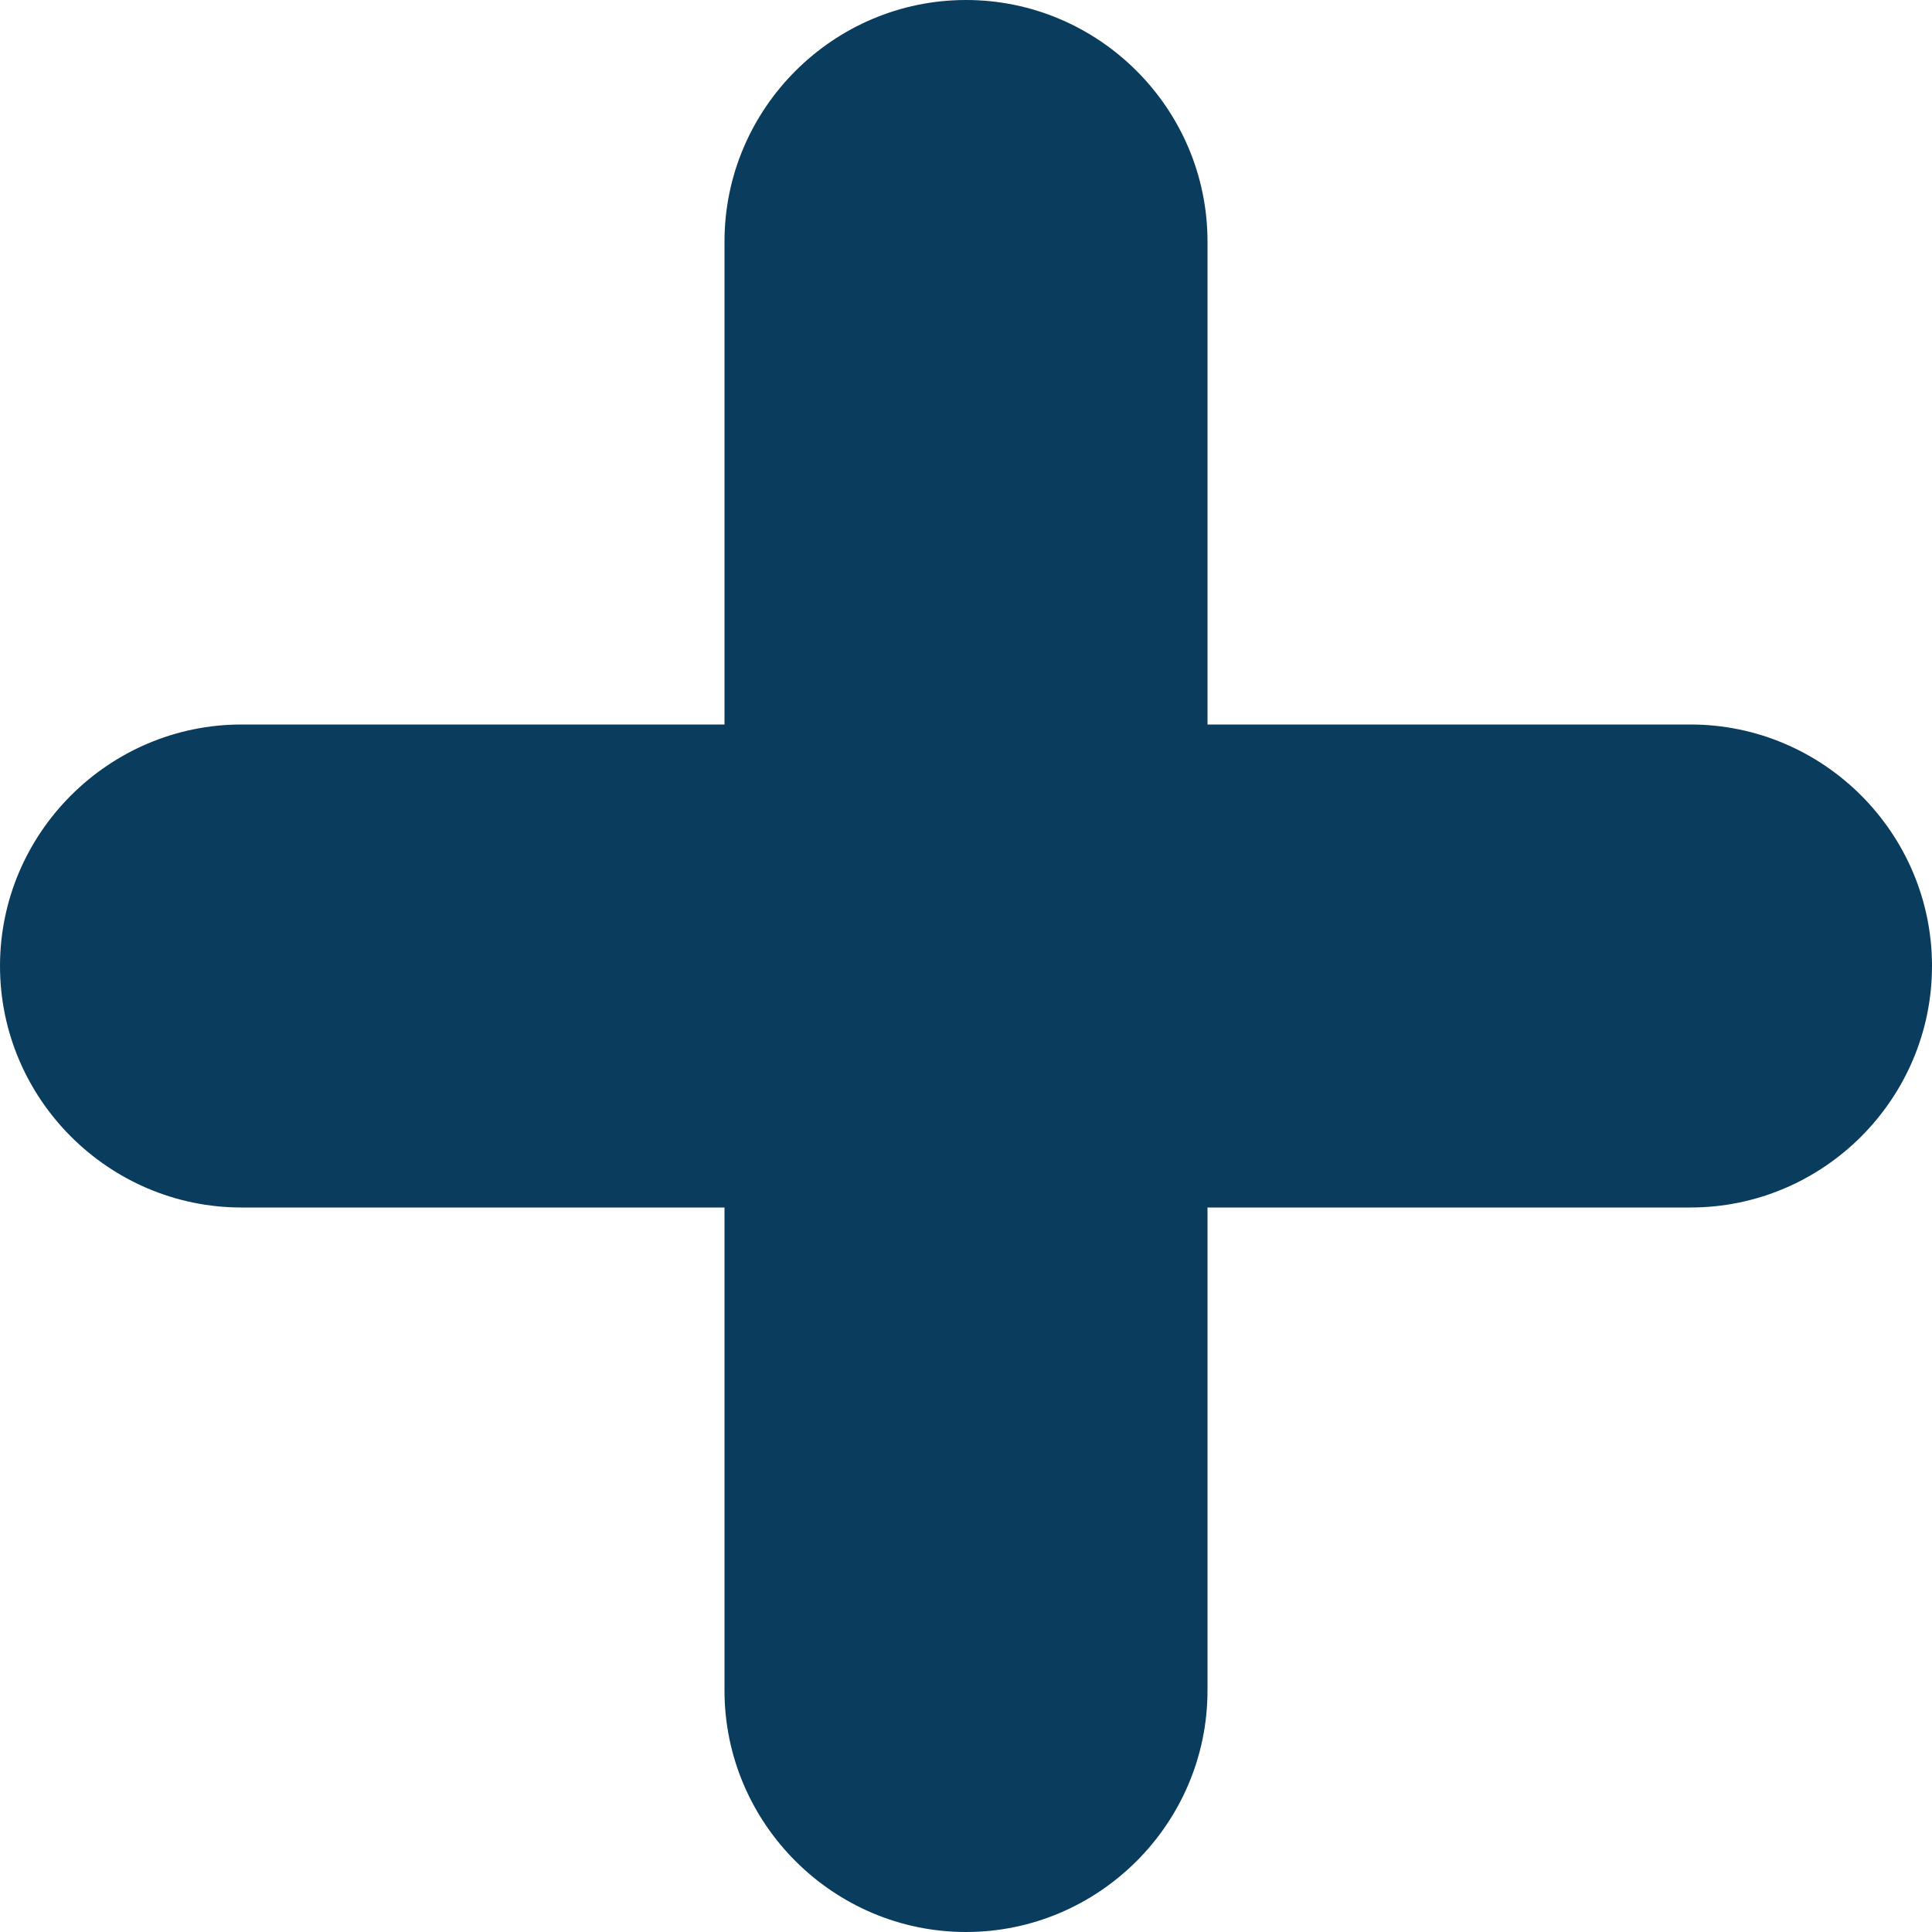 <svg width="10" height="10" viewBox="0 0 10 10" fill="none" xmlns="http://www.w3.org/2000/svg">
<path d="M6.25 3.75V1.25C6.25 0.562 5.688 0 5 0C4.313 0 3.75 0.562 3.75 1.25V3.75H1.25C0.563 3.75 3.05176e-05 4.312 3.05176e-05 5C3.05176e-05 5.688 0.563 6.25 1.25 6.25H3.75V8.75C3.75 9.438 4.313 10 5 10C5.688 10 6.25 9.438 6.25 8.75V6.25H8.75C9.438 6.25 10 5.688 10 5C10 4.312 9.438 3.75 8.75 3.75H6.25Z" fill="#093C5D"/>
</svg>
